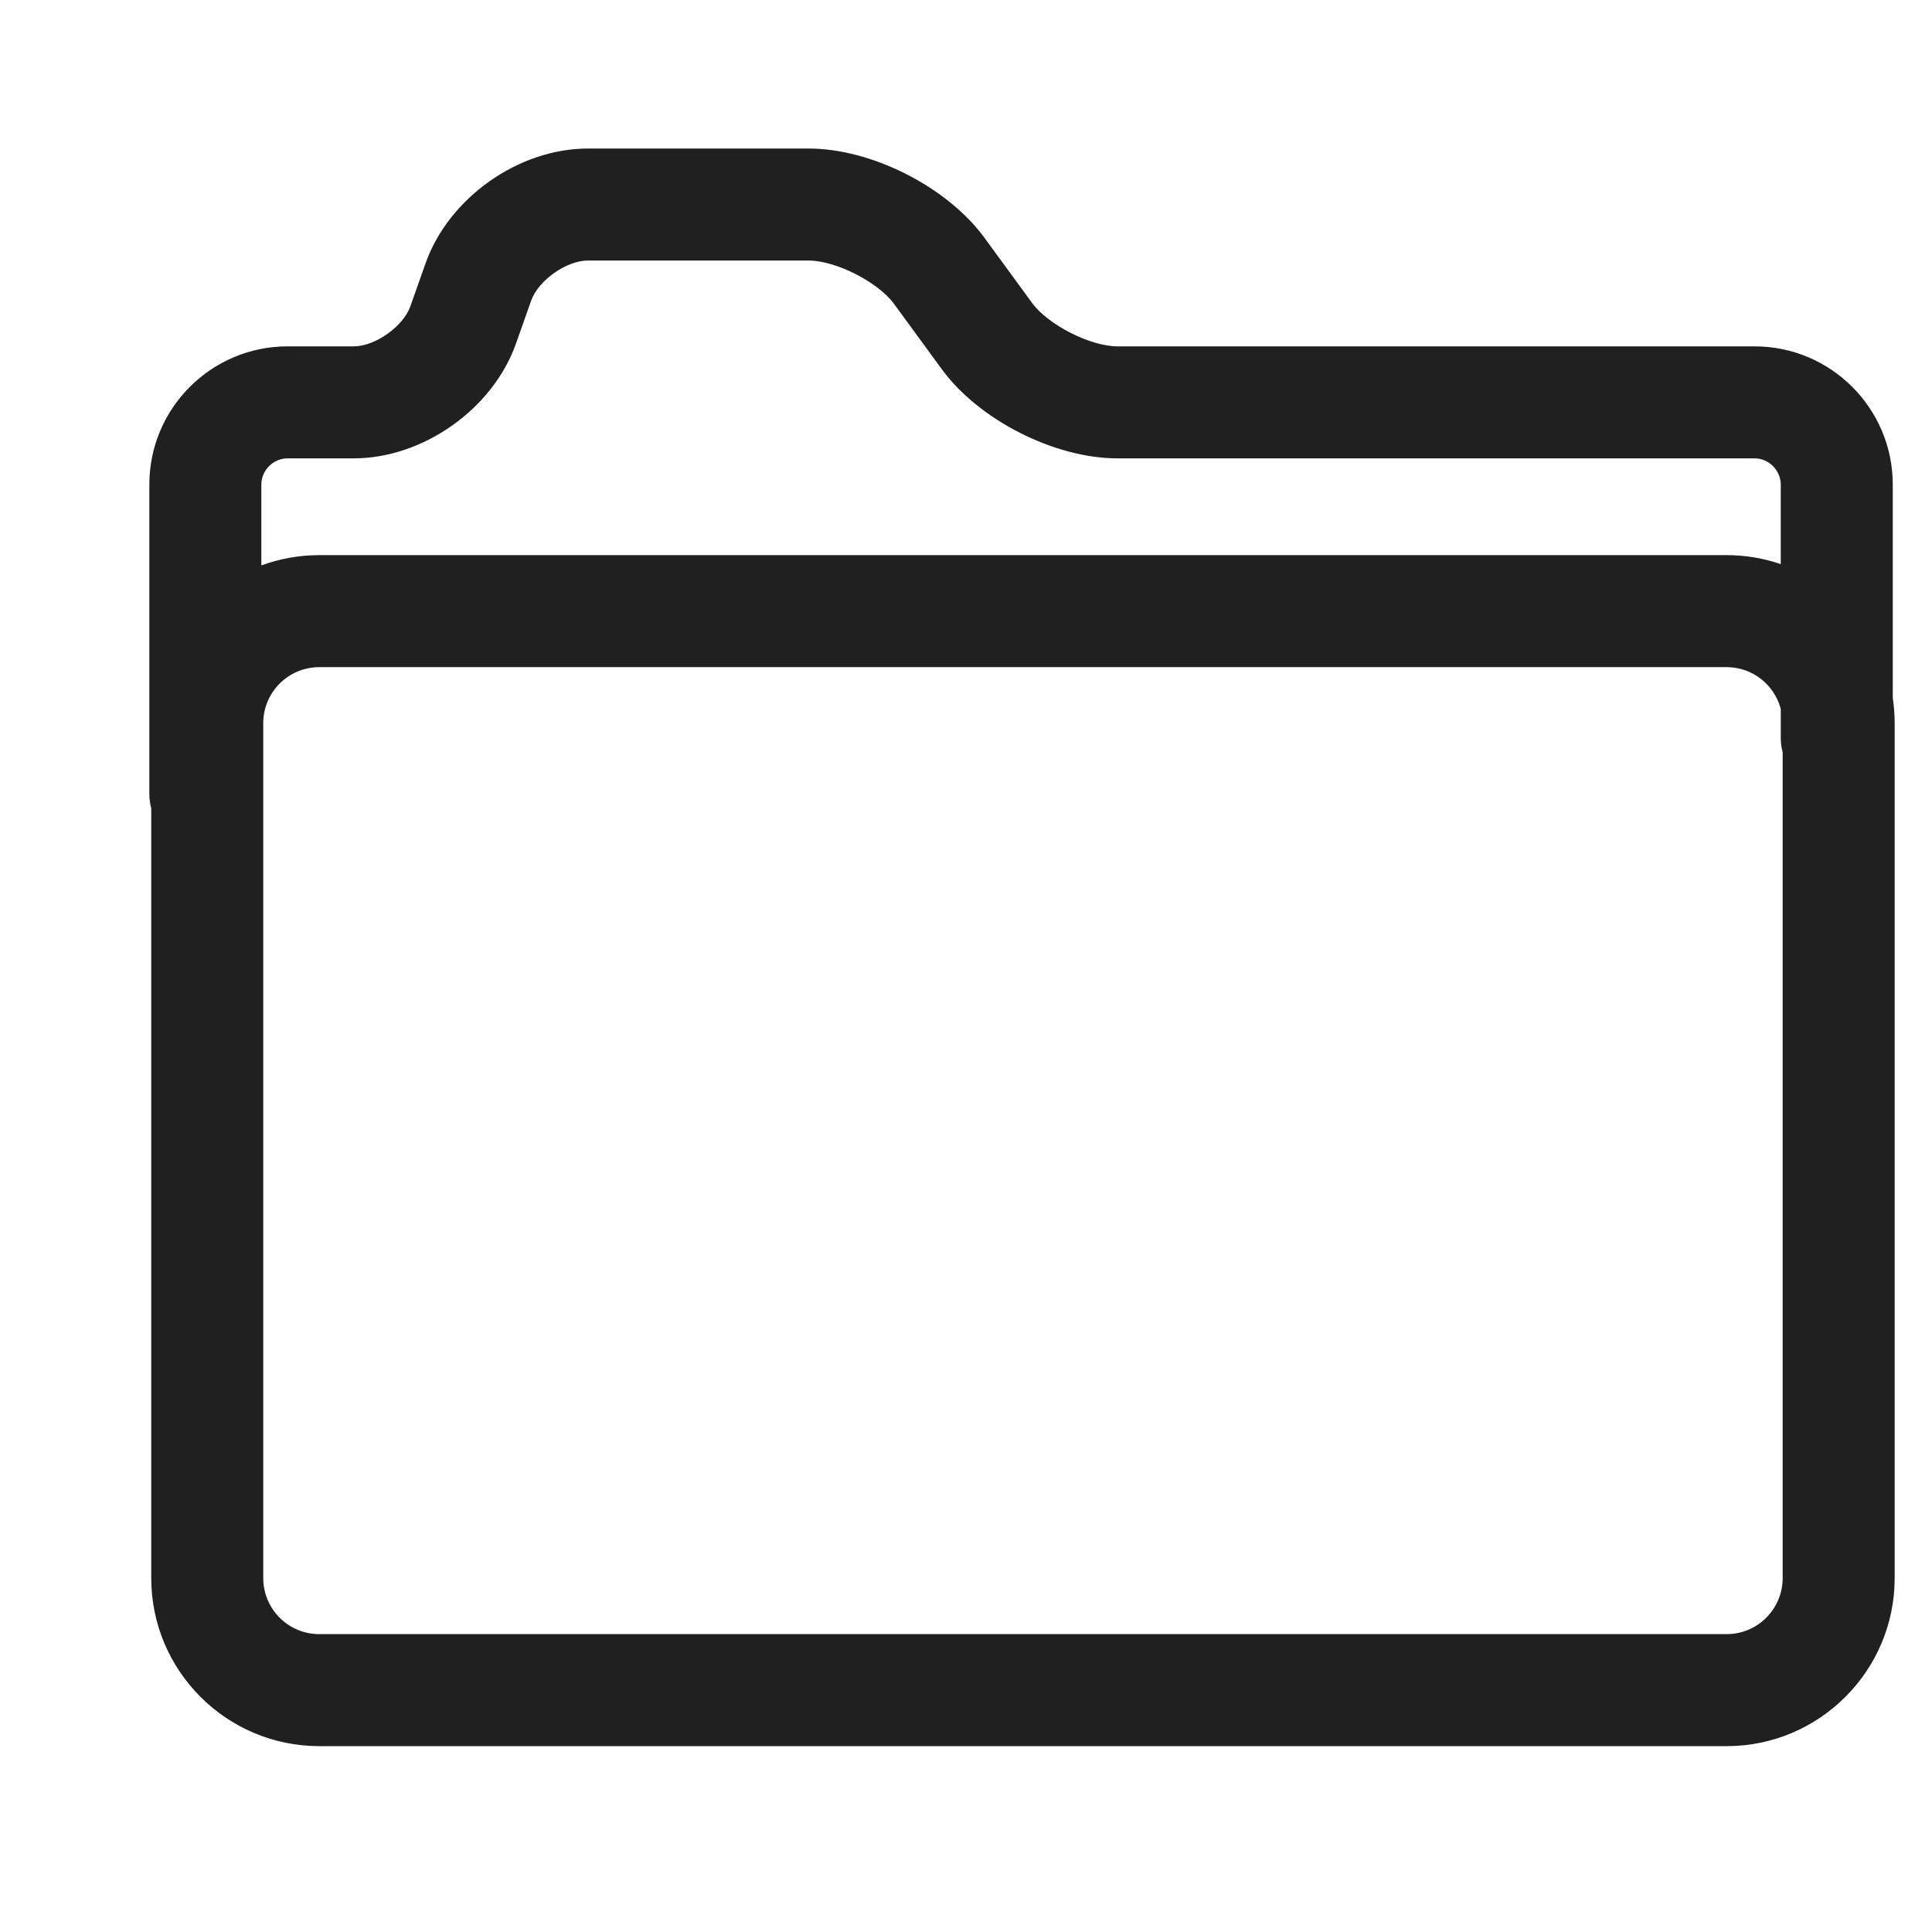 <?xml version="1.0" encoding="iso-8859-1"?>
<!-- Generator: Adobe Illustrator 17.1.0, SVG Export Plug-In . SVG Version: 6.00 Build 0)  -->
<!DOCTYPE svg PUBLIC "-//W3C//DTD SVG 1.1//EN" "http://www.w3.org/Graphics/SVG/1.1/DTD/svg11.dtd">
<svg xmlns="http://www.w3.org/2000/svg" xmlns:xlink="http://www.w3.org/1999/xlink" version="1.1" id="Capa_1" x="0px" y="0px" viewBox="-20 -10 258.741 258.741" style="enable-background:new 0 0 233.741 233.741;" xml:space="preserve" width="512px" height="512px">
<path d="M233.486,83.462V54.886c0-10.201-8.299-18.5-18.5-18.5h-85.322c-3.63,0-9.295-2.876-11.437-5.806  l-6.386-8.736C106.859,15.03,96.736,9.892,88.296,9.892H58.731c-9.295,0-18.64,6.608-21.738,15.371l-2.034,5.753  c-0.958,2.711-4.72,5.37-7.595,5.37H18.5c-10.201,0-18.5,8.299-18.5,18.5v41.456c0,0.661,0.095,1.299,0.255,1.91V201.35  c0,12.407,10.094,22.5,22.5,22.5h188.486c12.406,0,22.5-10.093,22.5-22.5V86.847C233.741,85.696,233.653,84.566,233.486,83.462z   M18.5,51.386h8.864c9.296,0,18.641-6.608,21.737-15.371l2.034-5.752c0.958-2.711,4.721-5.371,7.596-5.371h29.564  c3.63,0,9.295,2.877,11.438,5.806l6.385,8.735c4.982,6.815,15.104,11.954,23.546,11.954h85.322c1.898,0,3.5,1.604,3.5,3.5V65.55  c-2.275-0.776-4.71-1.204-7.245-1.204H22.755c-2.725,0-5.336,0.487-7.755,1.378V54.886C15,52.989,16.603,51.386,18.5,51.386z   M211.241,208.85H22.755c-4.136,0-7.5-3.365-7.5-7.5V86.847c0-4.135,3.364-7.5,7.5-7.5h188.486c3.477,0,6.398,2.38,7.245,5.594  v3.915c0,0.661,0.095,1.3,0.255,1.91V201.35C218.741,205.485,215.377,208.85,211.241,208.85z" fill="#202020"/>
<g>
</g>
<g>
</g>
<g>
</g>
<g>
</g>
<g>
</g>
<g>
</g>
<g>
</g>
<g>
</g>
<g>
</g>
<g>
</g>
<g>
</g>
<g>
</g>
<g>
</g>
<g>
</g>
<g>
</g>
</svg>
